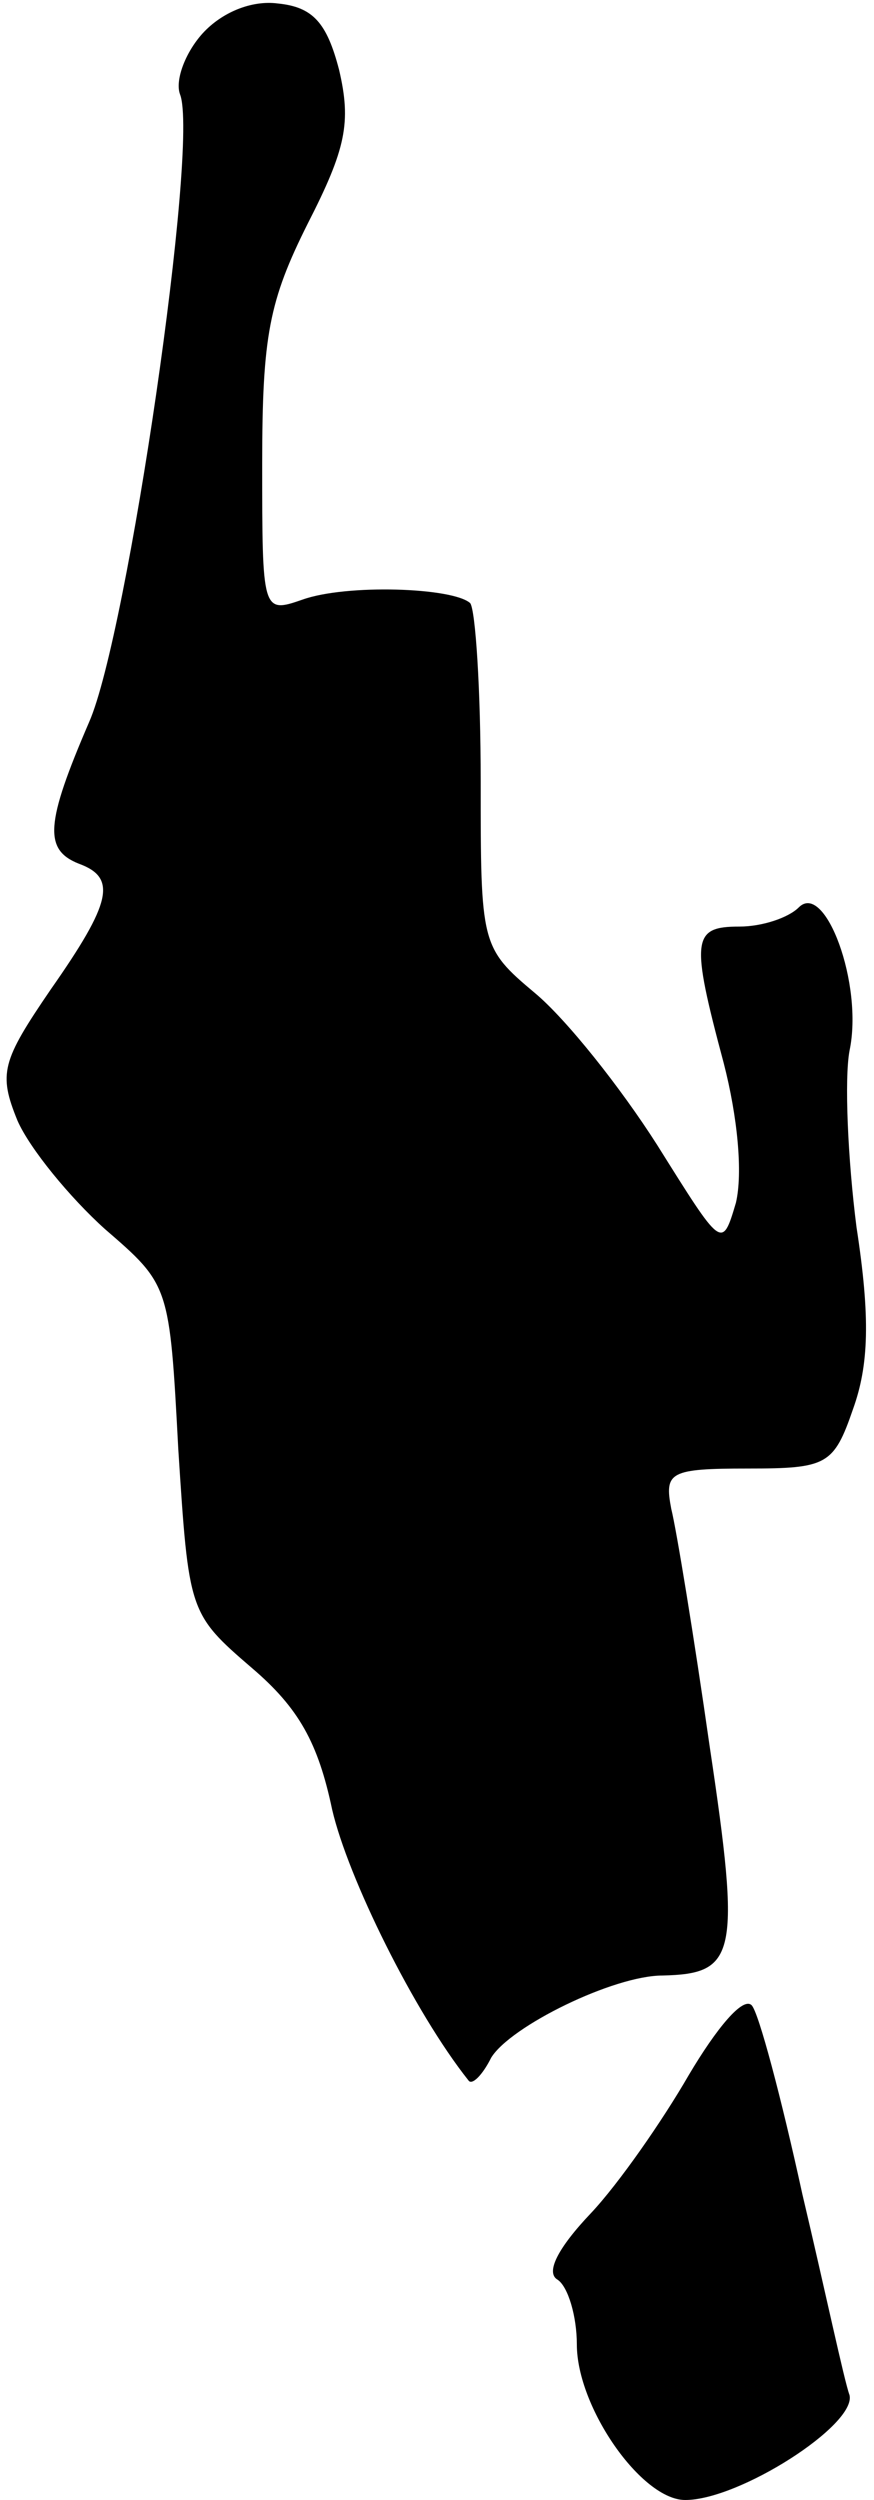<?xml version="1.0" standalone="no"?>
<!DOCTYPE svg PUBLIC "-//W3C//DTD SVG 20010904//EN"
 "http://www.w3.org/TR/2001/REC-SVG-20010904/DTD/svg10.dtd">
<svg version="1.0" xmlns="http://www.w3.org/2000/svg"
 width="50pt" height="143pt" viewBox="0 0 50 143"
 preserveAspectRatio="xMidYMid meet">
<g transform="translate(0,143) scale(0.1,-0.1)"
fill="#000000" stroke="none">
<path fill="#000000" stroke="none" d="M116 1411 c-10 -11 -16 -27 -13 -35 11
-28 -30 -309 -52 -359 -25 -58 -26 -73 -6 -81 22 -8 19 -22 -16 -72 -28 -41
-30 -48 -19 -75 7 -16 30 -44 50 -62 37 -32 37 -32 42 -126 6 -93 6 -94 42
-125 27 -23 38 -43 46 -81 9 -39 47 -116 78 -155 2 -3 8 3 13 13 11 18 70 47
98 47 42 1 45 11 27 131 -9 63 -19 124 -22 136 -4 21 -1 23 44 23 45 0 49 2
60 34 9 25 10 52 2 104 -5 39 -7 85 -4 101 8 38 -14 97 -29 82 -6 -6 -21 -11
-34 -11 -27 0 -28 -7 -9 -78 8 -31 11 -63 7 -80 -8 -27 -8 -26 -45 33 -21 33
-52 72 -70 87 -31 26 -31 28 -31 121 0 53 -3 98 -6 102 -10 9 -71 11 -96 2
-23 -8 -23 -7 -23 78 0 73 4 93 26 137 22 43 25 58 18 88 -7 27 -15 36 -35 38
-15 2 -32 -5 -43 -17z"/>
<path fill="#000000" stroke="none" d="M394 243 c-15 -26 -40 -62 -56 -79 -19
-20 -26 -34 -19 -38 6 -4 11 -21 11 -37 0 -36 37 -89 62 -89 31 0 98 43 94 60
-3 8 -14 60 -27 115 -12 55 -25 104 -29 108 -5 5 -20 -13 -36 -40z"/>
</g>
</svg>
